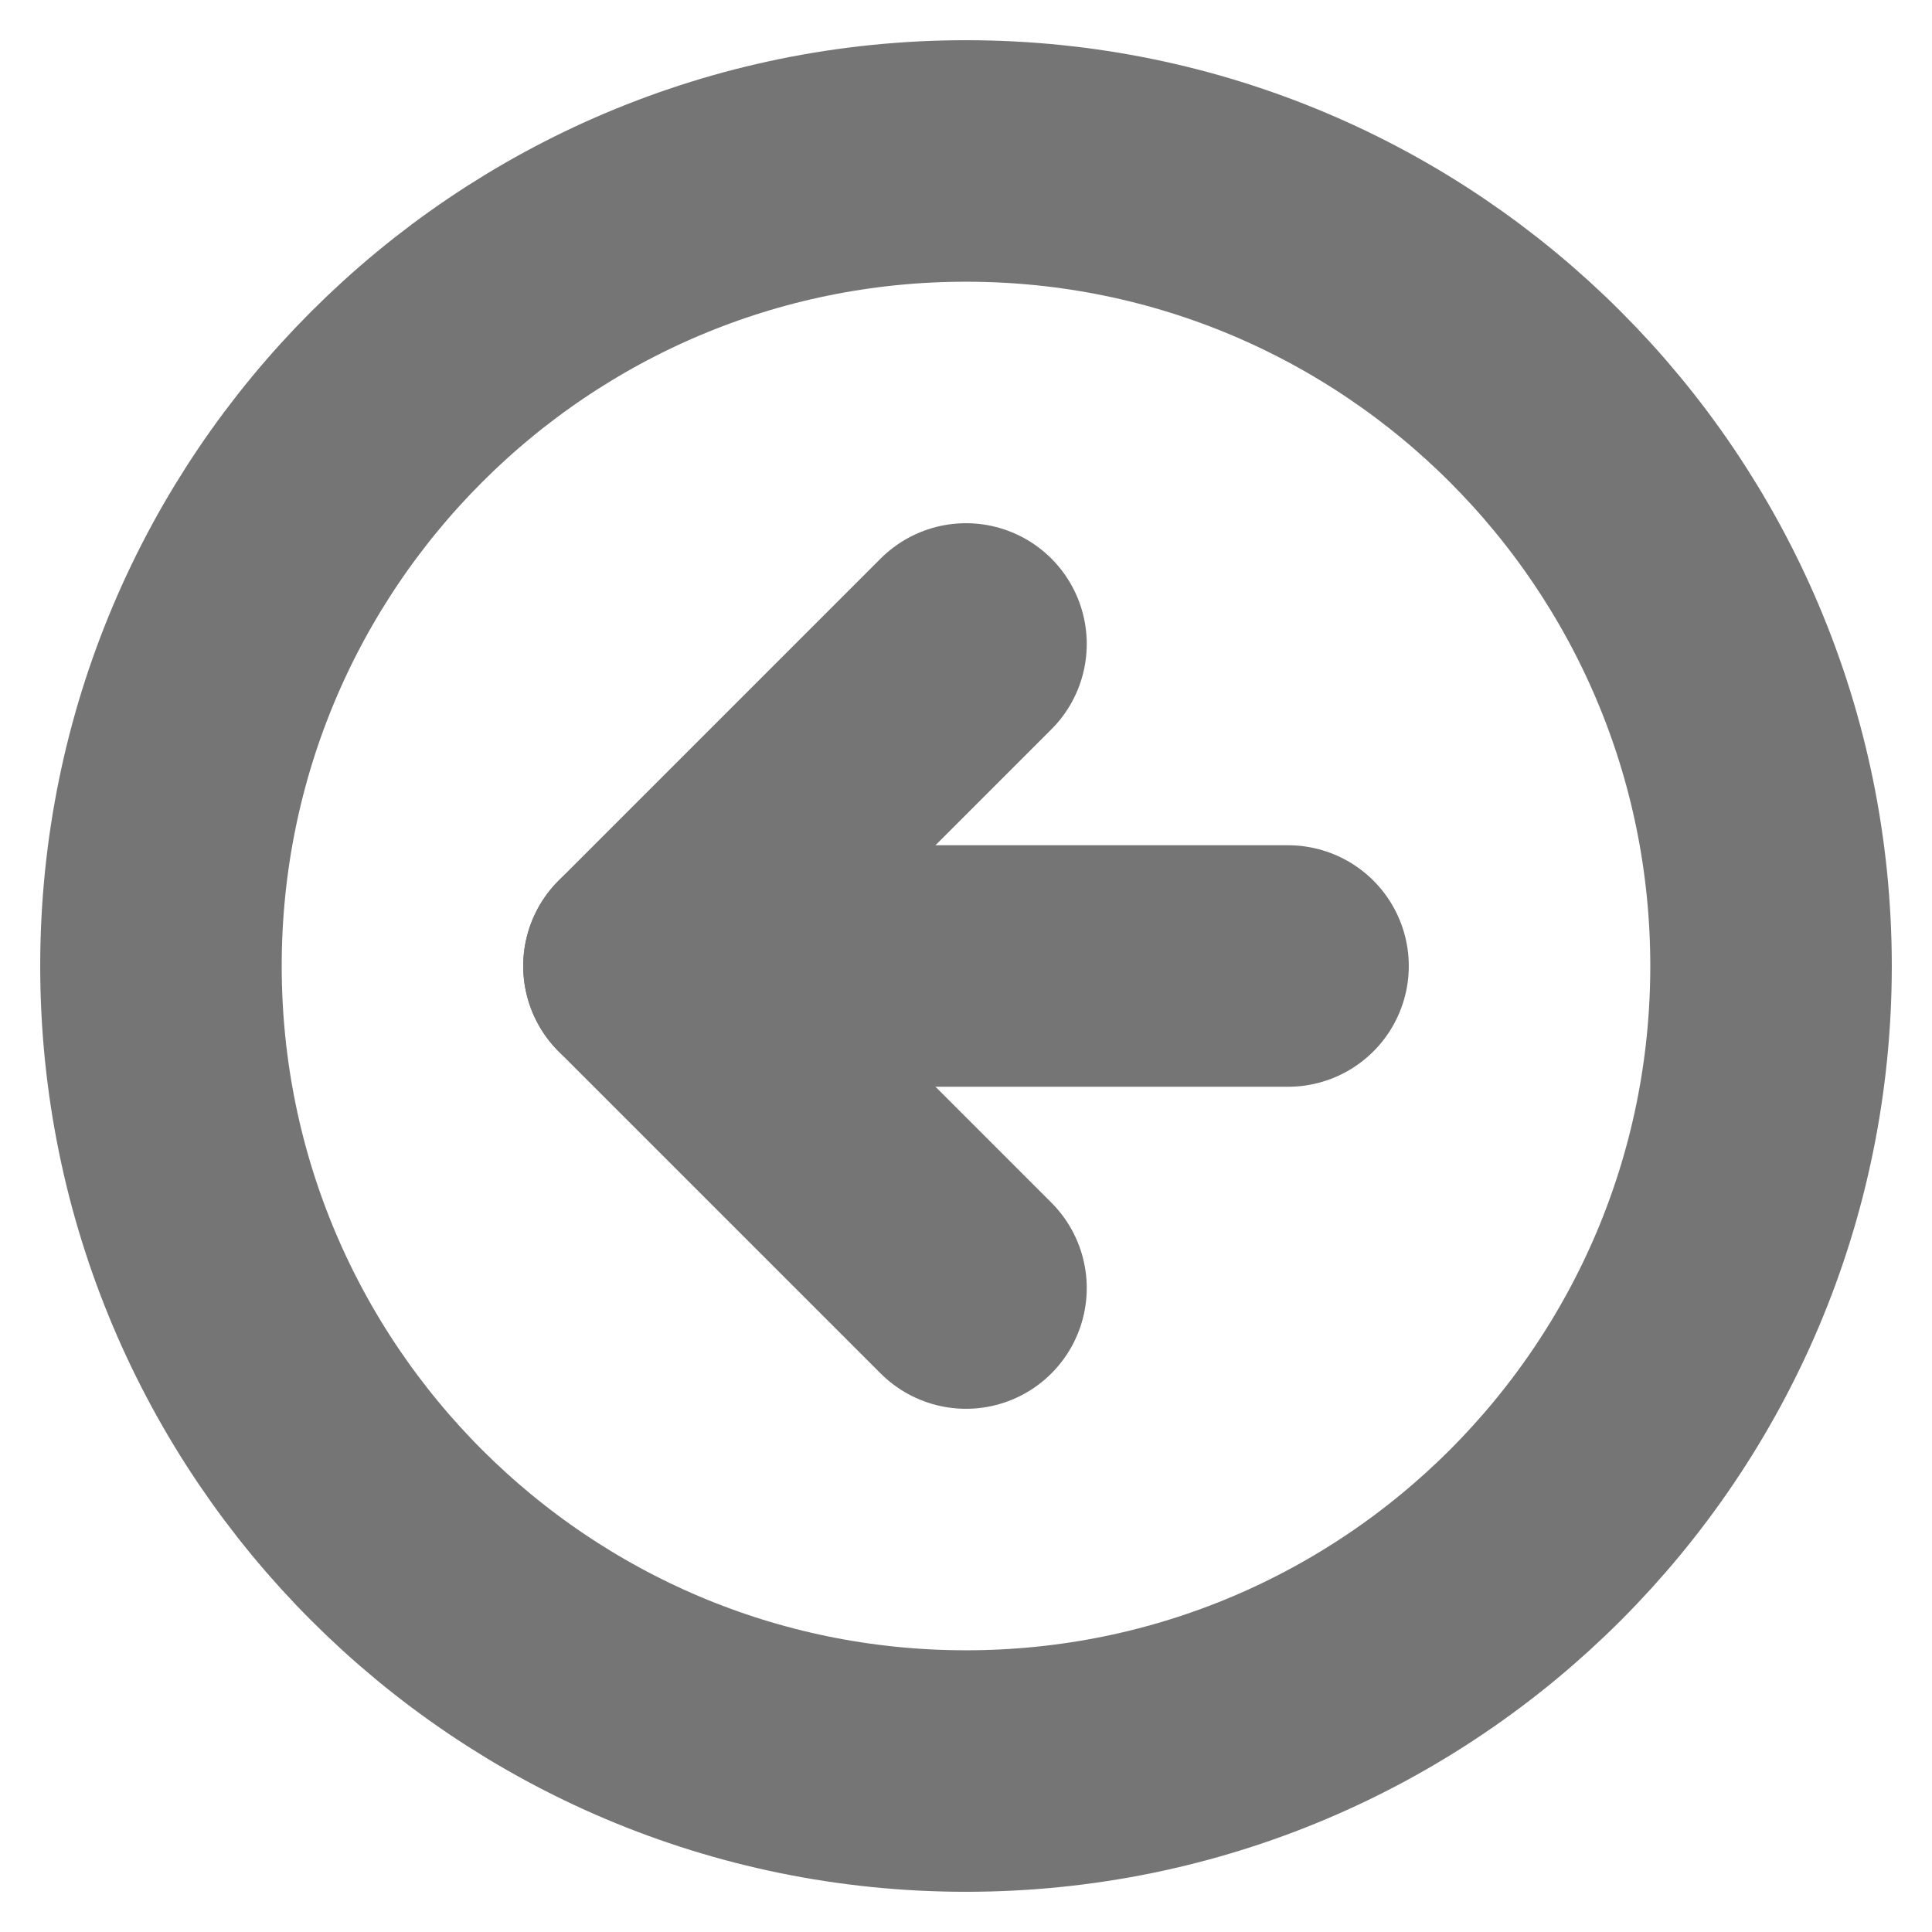 <svg width="16" height="16" viewBox="0 0 16 16" fill="none" xmlns="http://www.w3.org/2000/svg">
<g clip-path="url(#clip0)">
<path d="M8 1.333C4.318 1.333 1.333 4.318 1.333 8C1.333 11.682 4.318 14.667 8 14.667C11.682 14.667 14.667 11.682 14.667 8C14.667 4.318 11.682 1.333 8 1.333Z" stroke="#757575" stroke-width="2" stroke-linecap="round" stroke-linejoin="round"/>
<path d="M8 5.333L5.333 8L8 10.667" stroke="#757575" stroke-width="2" stroke-linecap="round" stroke-linejoin="round"/>
<path d="M10.667 8L5.333 8" stroke="#757575" stroke-width="2" stroke-linecap="round" stroke-linejoin="round"/>
</g>
<defs>
<clipPath id="clip0">
<rect width="16" height="16" fill="white" transform="translate(16 16) rotate(180)"/>
</clipPath>
</defs>
</svg>
